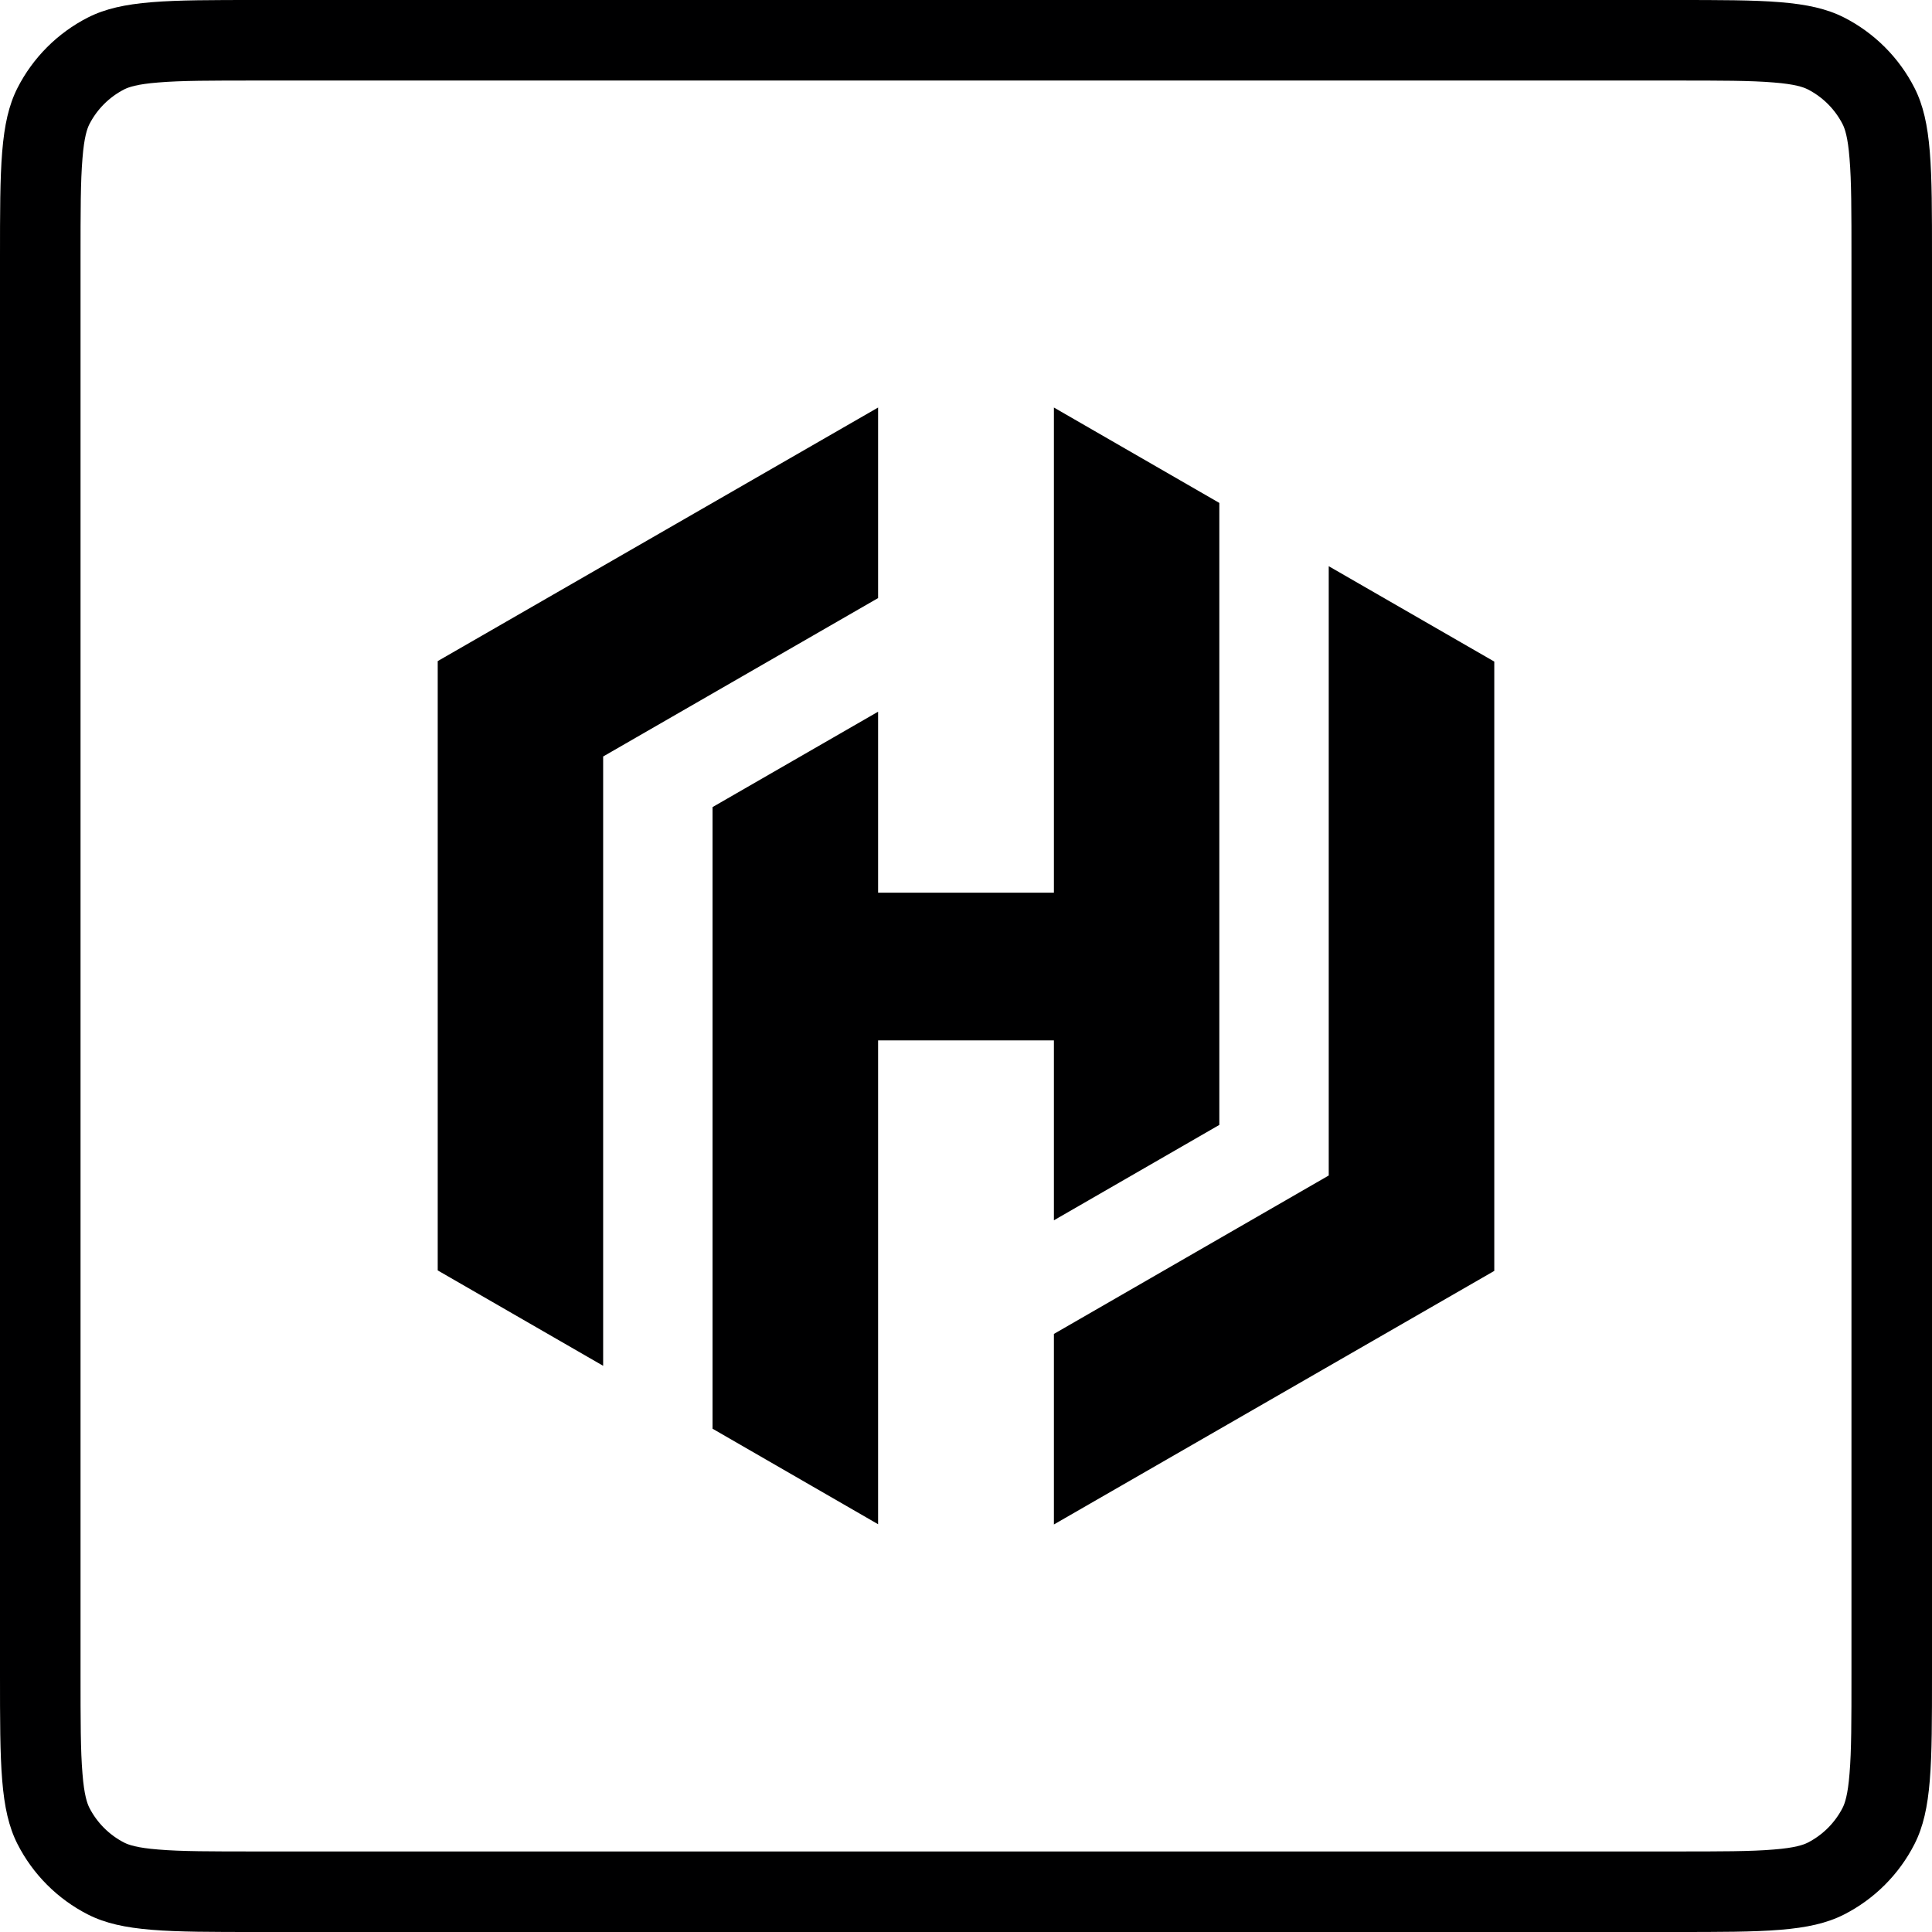 <svg width="16" height="16" viewBox="0 0 16 16" fill="none" xmlns="http://www.w3.org/2000/svg">
<g id="size=16">
<g id="Path">
<path d="M7.272 3.375L3.625 5.475V10.521L4.995 11.311V6.265L7.272 4.953V3.375Z" fill="#000001"/>
<path d="M8.728 3.375V7.393H7.272V5.894L5.901 6.684V11.832L7.272 12.623V8.616H8.728V10.106L10.098 9.316V4.165L8.728 3.375Z" fill="#000001"/>
<path d="M8.728 12.625L12.375 10.525V5.479L11.004 4.689V9.735L8.728 11.047V12.625Z" fill="#000001"/>
<path fill-rule="evenodd" clip-rule="evenodd" d="M0 2.133C0 1.387 0 1.013 0.145 0.728C0.273 0.477 0.477 0.273 0.728 0.145C1.013 0 1.387 0 2.133 0H13.867C14.613 0 14.987 0 15.272 0.145C15.523 0.273 15.727 0.477 15.855 0.728C16 1.013 16 1.387 16 2.133V13.867C16 14.613 16 14.987 15.855 15.272C15.727 15.523 15.523 15.727 15.272 15.855C14.987 16 14.613 16 13.867 16H2.133C1.387 16 1.013 16 0.728 15.855C0.477 15.727 0.273 15.523 0.145 15.272C0 14.987 0 14.613 0 13.867V2.133ZM2.133 0.667H13.867C14.251 0.667 14.499 0.667 14.688 0.683C14.869 0.697 14.936 0.723 14.969 0.739C15.095 0.803 15.197 0.905 15.261 1.031C15.277 1.064 15.303 1.131 15.317 1.312C15.333 1.501 15.333 1.749 15.333 2.133V13.867C15.333 14.251 15.333 14.499 15.317 14.688C15.303 14.869 15.277 14.936 15.261 14.969C15.197 15.095 15.095 15.197 14.969 15.261C14.936 15.277 14.869 15.303 14.688 15.317C14.499 15.333 14.251 15.333 13.867 15.333H2.133C1.749 15.333 1.501 15.333 1.312 15.317C1.131 15.303 1.064 15.277 1.031 15.261C0.905 15.197 0.803 15.095 0.739 14.969C0.723 14.936 0.697 14.869 0.683 14.688C0.667 14.499 0.667 14.251 0.667 13.867V2.133C0.667 1.749 0.667 1.501 0.683 1.312C0.697 1.131 0.723 1.064 0.739 1.031C0.803 0.905 0.905 0.803 1.031 0.739C1.064 0.723 1.131 0.697 1.312 0.683C1.501 0.667 1.749 0.667 2.133 0.667Z" fill="#000001"/>
</g>
</g>
</svg>
